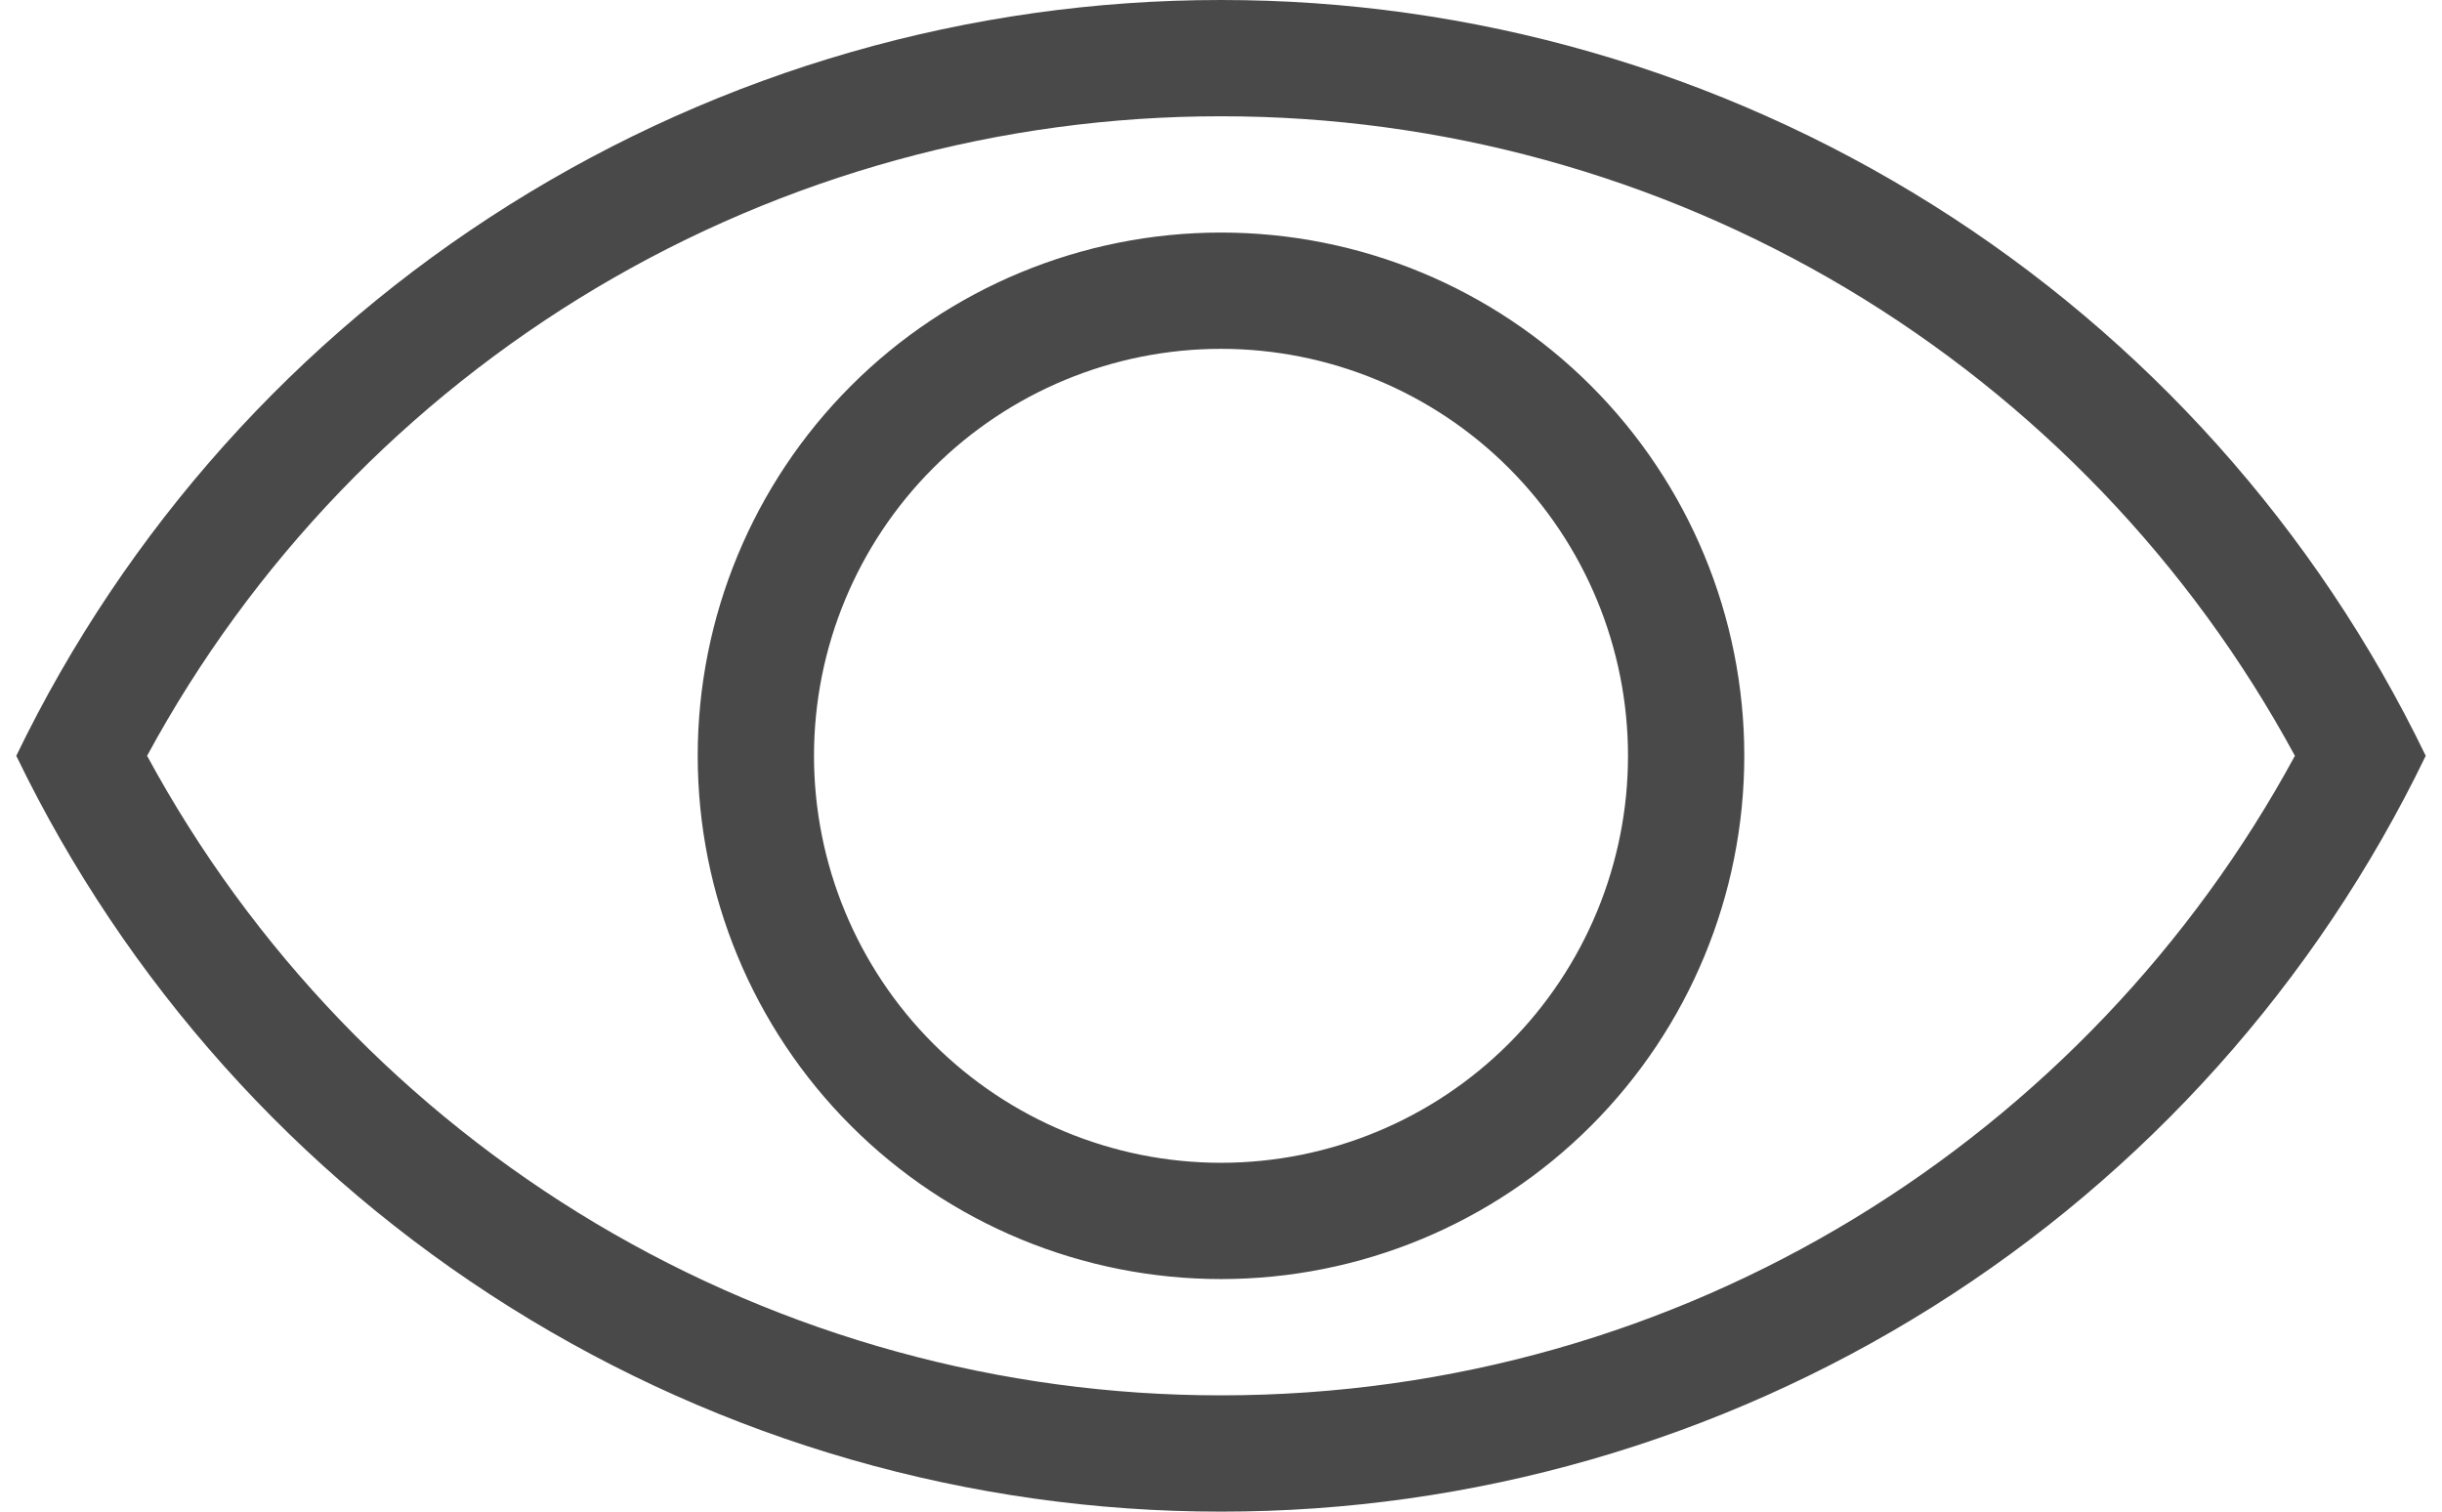 <svg width="21" height="13" viewBox="0 0 21 13" fill="none" xmlns="http://www.w3.org/2000/svg">
<path d="M10.5 12C14.489 12 17.958 9.776 19.735 6.5C18.834 4.836 17.5 3.447 15.875 2.478C14.249 1.51 12.392 0.999 10.5 1C8.608 0.999 6.751 1.51 5.125 2.478C3.5 3.447 2.166 4.836 1.265 6.5C2.166 8.164 3.5 9.553 5.125 10.522C6.751 11.49 8.608 12.001 10.5 12ZM10.5 6.42059e-07C12.663 -0.001 14.783 0.609 16.616 1.759C18.448 2.908 19.919 4.552 20.86 6.5C19.919 8.448 18.448 10.092 16.616 11.241C14.783 12.391 12.663 13.001 10.5 13C8.337 13.001 6.217 12.391 4.384 11.241C2.552 10.092 1.081 8.448 0.14 6.5C1.081 4.552 2.552 2.908 4.384 1.759C6.217 0.609 8.337 -0.001 10.5 6.42059e-07ZM10.5 2C11.694 2 12.838 2.474 13.682 3.318C14.526 4.162 15 5.307 15 6.5C15 7.693 14.526 8.838 13.682 9.682C12.838 10.526 11.694 11 10.5 11C9.307 11 8.162 10.526 7.318 9.682C6.474 8.838 6 7.693 6 6.5C6 5.307 6.474 4.162 7.318 3.318C8.162 2.474 9.307 2 10.5 2ZM10.5 3C9.572 3 8.682 3.369 8.025 4.025C7.369 4.681 7 5.572 7 6.5C7 7.428 7.369 8.319 8.025 8.975C8.682 9.631 9.572 10 10.5 10C11.428 10 12.319 9.631 12.975 8.975C13.631 8.319 14 7.428 14 6.5C14 5.572 13.631 4.681 12.975 4.025C12.319 3.369 11.428 3 10.5 3Z" fill="#4A4949"/>
</svg>
